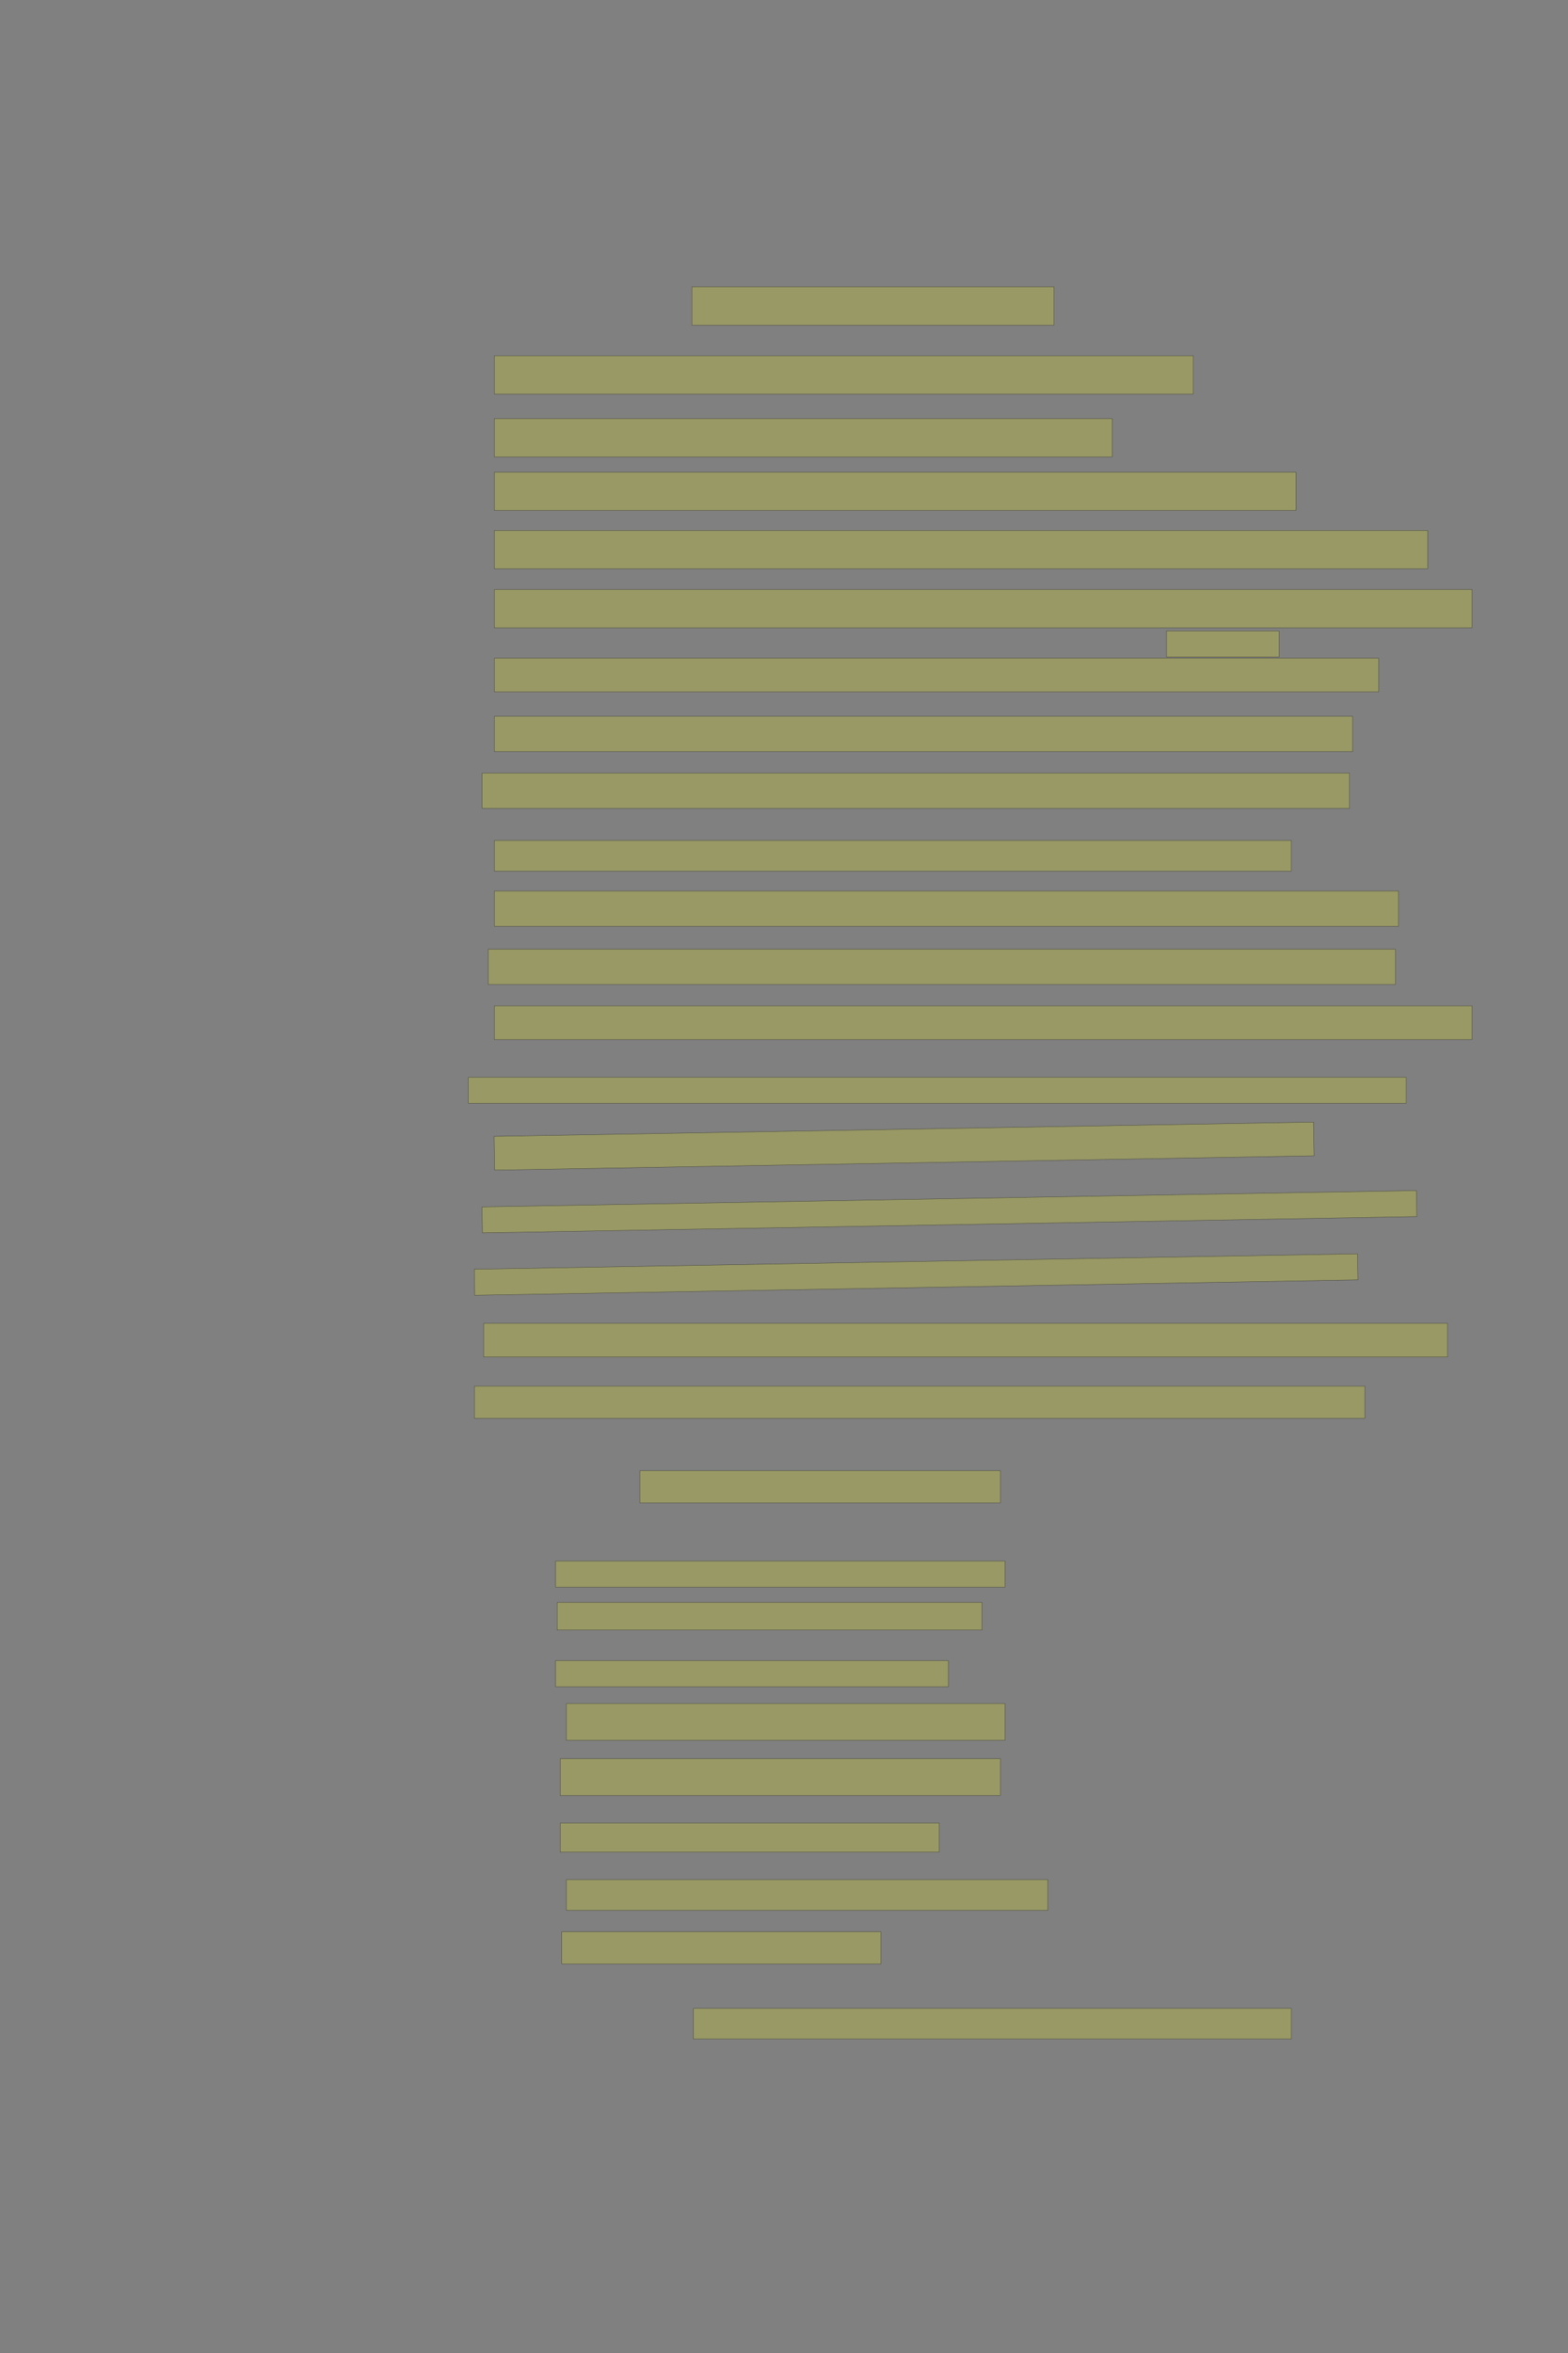 <?xml version="1.0" encoding="UTF-8" standalone="no"?><svg xmlns="http://www.w3.org/2000/svg" xmlns:xlink="http://www.w3.org/1999/xlink" height="6144" width="4096">
 <rect width="100%" height="100%" fill="#808080" stroke="none"/>
 <g>
  <title>Layer 1</title>
  <rect class=" imageannotationLine imageannotationLinked" fill="#FFFF00" fill-opacity="0.2" height="100" id="svg_2" stroke="#000000" stroke-opacity="0.5" width="945.847" x="1807.437" xlink:href="#la" y="749"/>
  <rect class=" imageannotationLine imageannotationLinked" fill="#FFFF00" fill-opacity="0.2" height="100" id="svg_4" stroke="#000000" stroke-opacity="0.5" width="1825.847" x="1291.436" xlink:href="#lb" y="929"/>
  <rect class=" imageannotationLine imageannotationLinked" fill="#FFFF00" fill-opacity="0.2" height="100" id="svg_6" stroke="#000000" stroke-opacity="0.5" width="1613.847" x="1291.436" xlink:href="#lc" y="1093"/>
  <rect class=" imageannotationLine imageannotationLinked" fill="#FFFF00" fill-opacity="0.2" height="100" id="svg_8" stroke="#000000" stroke-opacity="0.5" width="2093.847" x="1291.436" xlink:href="#ld" y="1233"/>
  <rect class=" imageannotationLine imageannotationLinked" fill="#FFFF00" fill-opacity="0.2" height="100" id="svg_10" stroke="#000000" stroke-opacity="0.5" width="2437.846" x="1291.436" xlink:href="#le" y="1385"/>
  <rect class=" imageannotationLine imageannotationLinked" fill="#FFFF00" fill-opacity="0.2" height="100" id="svg_12" stroke="#000000" stroke-opacity="0.5" width="2553.846" x="1291.436" xlink:href="#lf" y="1539.4"/>
  <rect class=" imageannotationLine imageannotationLinked" fill="#FFFF00" fill-opacity="0.2" height="68" id="svg_14" stroke="#000000" stroke-opacity="0.5" width="293.848" x="3047.437" xlink:href="#lg" y="1647.399"/>
  <rect class=" imageannotationLine imageannotationLinked" fill="#FFFF00" fill-opacity="0.2" height="88" id="svg_16" stroke="#000000" stroke-opacity="0.5" width="2309.846" x="1291.436" xlink:href="#lh" y="1718.6"/>
  <rect class=" imageannotationLine imageannotationLinked" fill="#FFFF00" fill-opacity="0.2" height="92" id="svg_18" stroke="#000000" stroke-opacity="0.5" width="2241.846" x="1291.436" xlink:href="#li" y="1870.6"/>
  <rect class=" imageannotationLine imageannotationLinked" fill="#FFFF00" fill-opacity="0.2" height="92" id="svg_20" stroke="#000000" stroke-opacity="0.5" width="2265.846" x="1259.436" xlink:href="#lj" y="2018.6"/>
  <rect class=" imageannotationLine imageannotationLinked" fill="#FFFF00" fill-opacity="0.2" height="80" id="svg_22" stroke="#000000" stroke-opacity="0.5" width="2081.846" x="1291.436" xlink:href="#lk" y="2194.6"/>
  <rect class=" imageannotationLine imageannotationLinked" fill="#FFFF00" fill-opacity="0.2" height="92" id="svg_24" stroke="#000000" stroke-opacity="0.5" width="2361.846" x="1291.436" xlink:href="#ll" y="2326.6"/>
  <rect class=" imageannotationLine imageannotationLinked" fill="#FFFF00" fill-opacity="0.2" height="92" id="svg_26" stroke="#000000" stroke-opacity="0.5" width="2369.846" x="1275.436" xlink:href="#lm" y="2478.6"/>
  <rect class=" imageannotationLine imageannotationLinked" fill="#FFFF00" fill-opacity="0.2" height="88" id="svg_28" stroke="#000000" stroke-opacity="0.5" width="2553.846" x="1291.436" xlink:href="#ln" y="2626.6"/>
  <rect class=" imageannotationLine imageannotationLinked" fill="#FFFF00" fill-opacity="0.2" height="68" id="svg_30" stroke="#000000" stroke-opacity="0.5" width="2449.846" x="1223.436" xlink:href="#lo" y="2813"/>
  <rect class=" imageannotationLine imageannotationLinked" fill="#FFFF00" fill-opacity="0.2" height="88.001" id="svg_32" stroke="#000000" stroke-opacity="0.5" transform="rotate(-1 2361.69,2992.61) " width="2140.513" x="1291.432" xlink:href="#lp" y="2948.607"/>
  <rect class=" imageannotationLine imageannotationLinked" fill="#FFFF00" fill-opacity="0.2" height="67.93" id="svg_34" stroke="#000000" stroke-opacity="0.5" transform="rotate(-1 2480.03,3163.95) " width="2441.165" x="1259.443" xlink:href="#lq" y="3129.983"/>
  <rect class=" imageannotationLine imageannotationLinked" fill="#FFFF00" fill-opacity="0.2" height="68" id="svg_36" stroke="#000000" stroke-opacity="0.5" transform="rotate(-1 2393.15,3328) " width="2307.378" x="1239.458" xlink:href="#lr" y="3294.004"/>
  <rect class=" imageannotationLine imageannotationLinked" fill="#FFFF00" fill-opacity="0.2" height="88" id="svg_38" stroke="#000000" stroke-opacity="0.5" width="2517.846" x="1263.436" xlink:href="#ls" y="3455.4"/>
  <rect class=" imageannotationLine imageannotationLinked" fill="#FFFF00" fill-opacity="0.2" height="84" id="svg_40" stroke="#000000" stroke-opacity="0.5" width="2325.846" x="1239.436" xlink:href="#Racker" y="3619.4"/>
  <rect class=" imageannotationLine imageannotationLinked" fill="#FFFF00" fill-opacity="0.2" height="84" id="svg_42" stroke="#000000" stroke-opacity="0.5" width="941.847" x="1671.437" xlink:href="#lt" y="3840.2"/>
  <rect class=" imageannotationLine imageannotationLinked" fill="#FFFF00" fill-opacity="0.2" height="68" id="svg_44" stroke="#000000" stroke-opacity="0.5" width="1173.847" x="1451.437" xlink:href="#lu" y="4076.2"/>
  <rect class=" imageannotationLine imageannotationLinked" fill="#FFFF00" fill-opacity="0.2" height="72" id="svg_46" stroke="#000000" stroke-opacity="0.5" width="1109.847" x="1455.437" xlink:href="#lv" y="4184.2"/>
  <rect class=" imageannotationLine imageannotationLinked" fill="#FFFF00" fill-opacity="0.2" height="68" id="svg_48" stroke="#000000" stroke-opacity="0.5" width="1025.847" x="1451.437" xlink:href="#lw" y="4336.2"/>
  <rect class=" imageannotationLine imageannotationLinked" fill="#FFFF00" fill-opacity="0.2" height="96" id="svg_50" stroke="#000000" stroke-opacity="0.5" width="1145.847" x="1479.437" xlink:href="#lx" y="4448.201"/>
  <rect class=" imageannotationLine imageannotationLinked" fill="#FFFF00" fill-opacity="0.2" height="96" id="svg_52" stroke="#000000" stroke-opacity="0.5" width="1149.847" x="1463.437" xlink:href="#ly" y="4592.201"/>
  <rect class=" imageannotationLine imageannotationLinked" fill="#FFFF00" fill-opacity="0.2" height="76" id="svg_54" stroke="#000000" stroke-opacity="0.5" width="989.847" x="1463.437" xlink:href="#lz" y="4760.2"/>
  <rect class=" imageannotationLine imageannotationLinked" fill="#FFFF00" fill-opacity="0.2" height="80" id="svg_56" stroke="#000000" stroke-opacity="0.5" width="1257.847" x="1479.437" xlink:href="#laa" y="4908.2"/>
  <rect class=" imageannotationLine imageannotationLinked" fill="#FFFF00" fill-opacity="0.2" height="84" id="svg_58" stroke="#000000" stroke-opacity="0.5" width="833.847" x="1467.437" xlink:href="#lab" y="5044.2"/>
  <rect class=" imageannotationLine imageannotationLinked" fill="#FFFF00" fill-opacity="0.2" height="80" id="svg_60" stroke="#000000" stroke-opacity="0.5" width="1561.847" x="1811.436" xlink:href="#lac" y="5244.2"/>
 </g>
</svg>